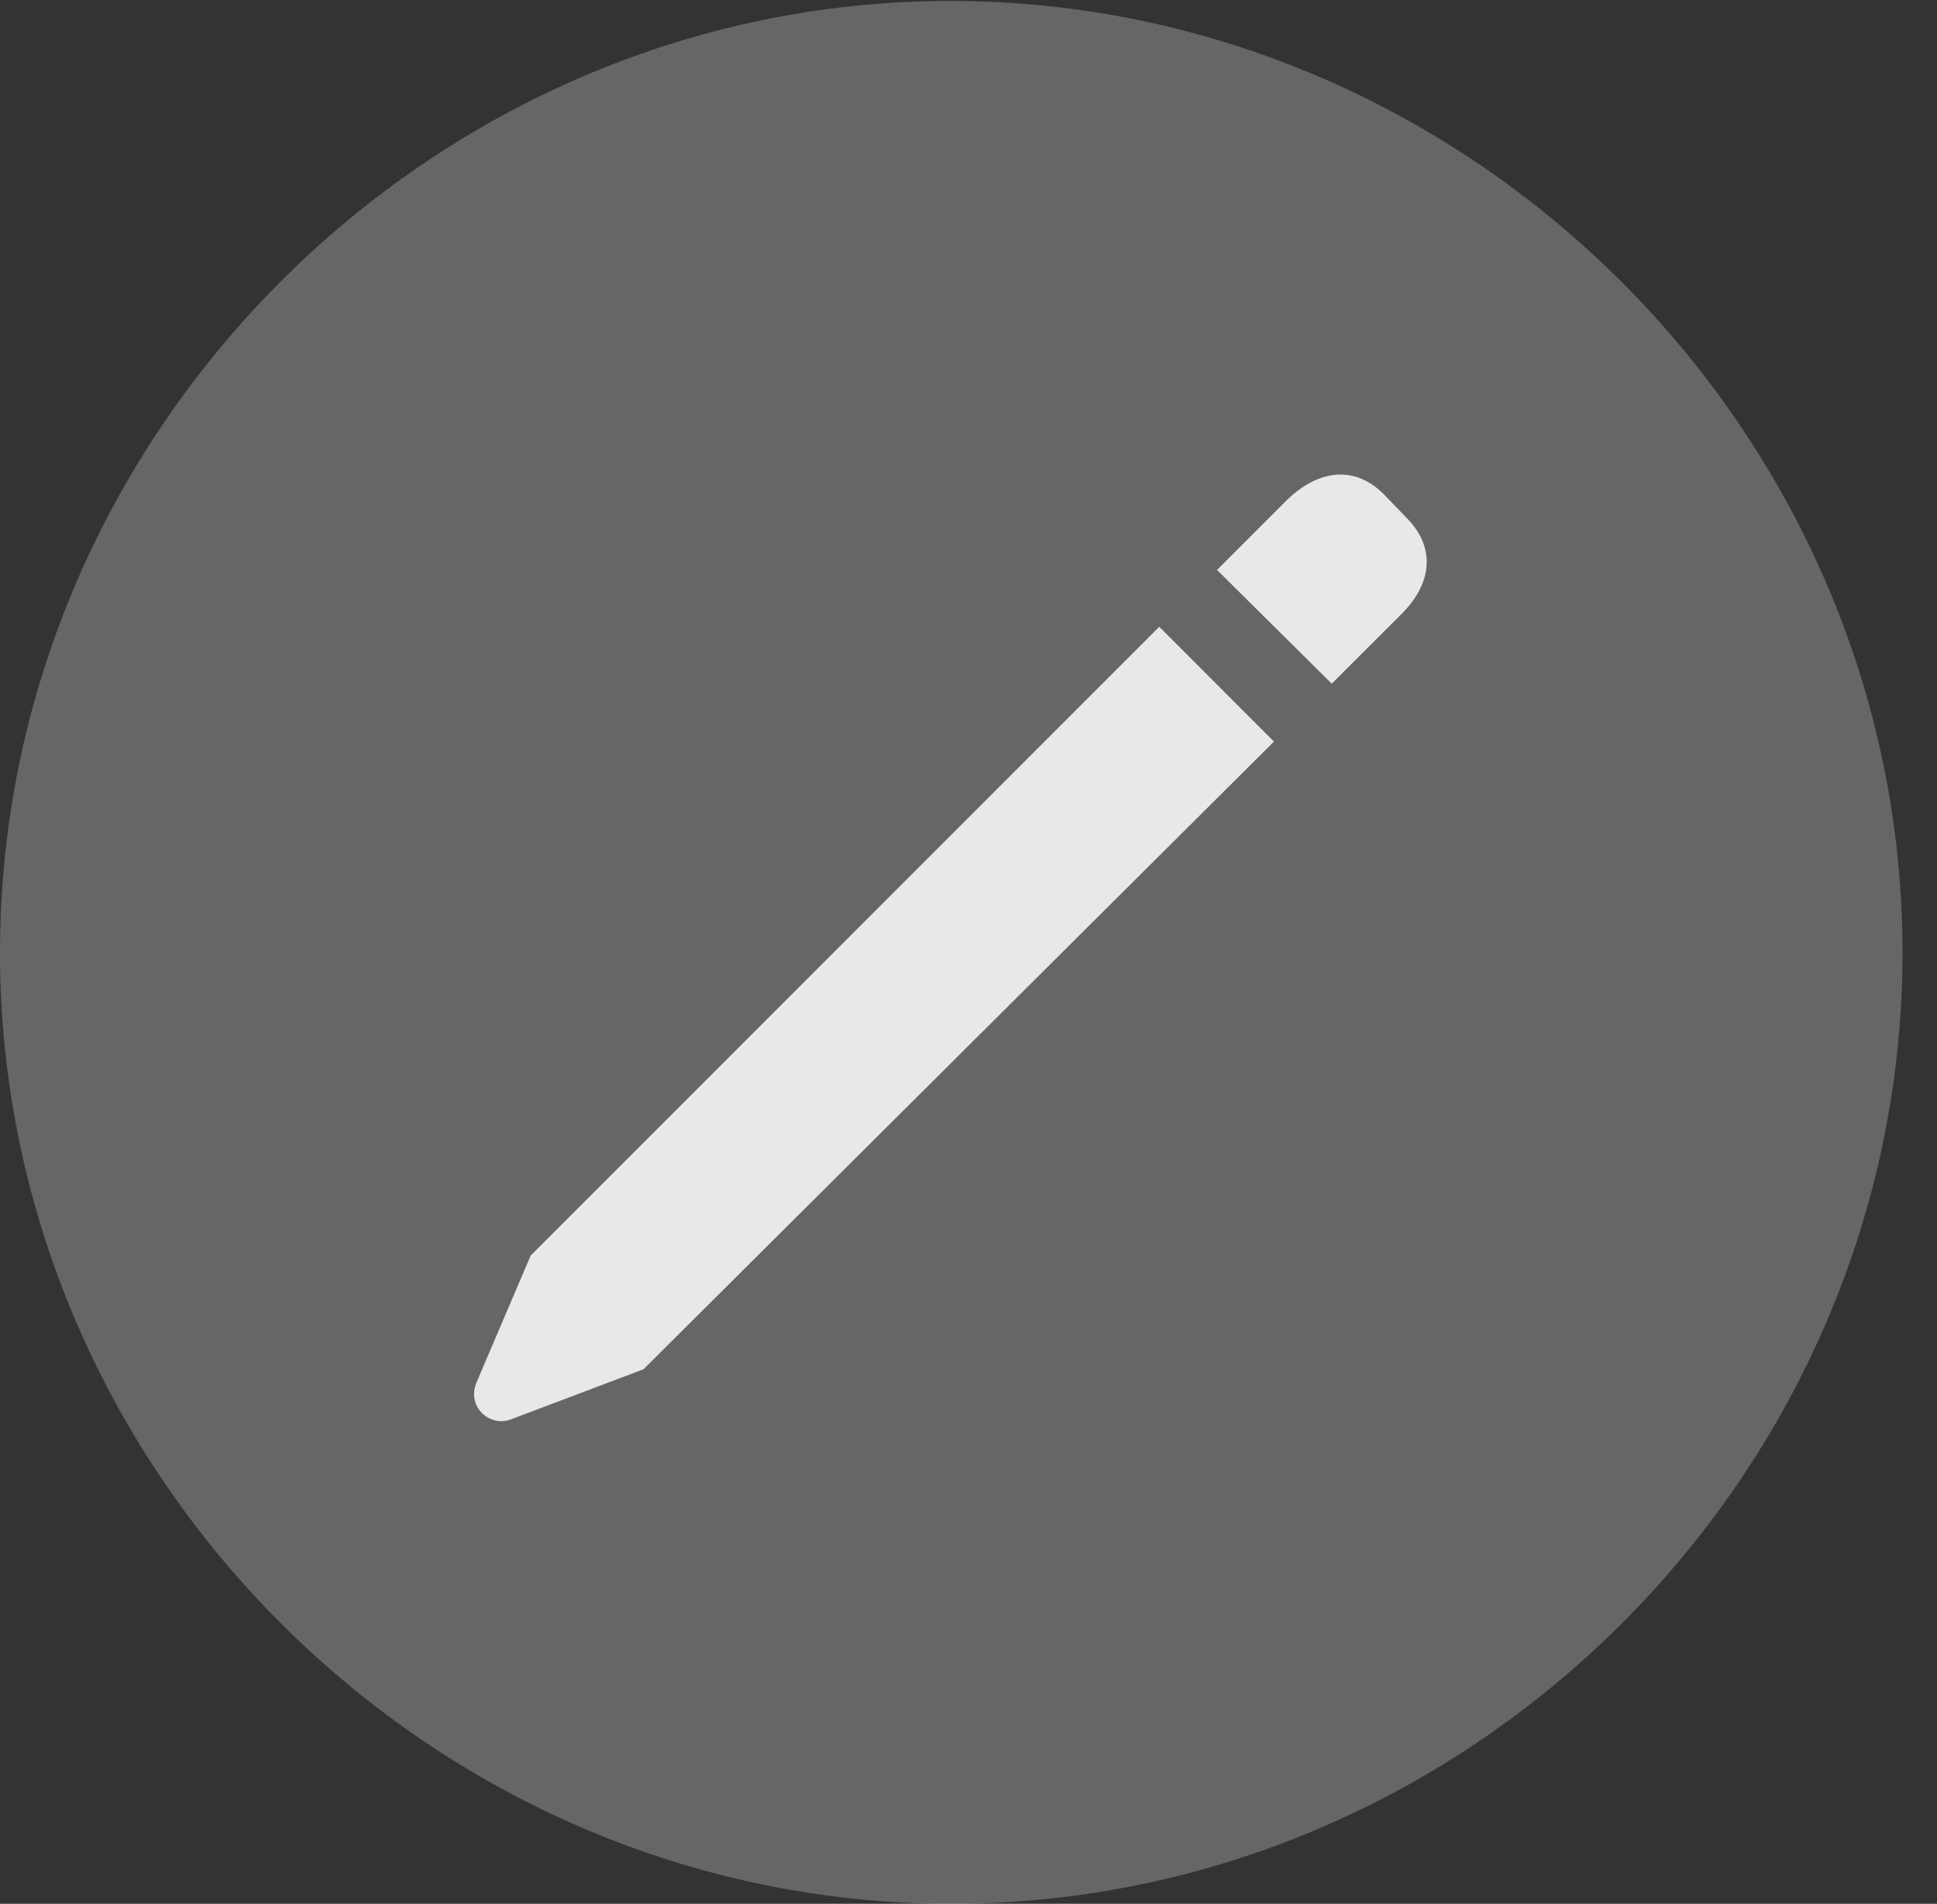 <?xml version="1.0" encoding="UTF-8"?>
<!--Generator: Apple Native CoreSVG 232.5-->
<!DOCTYPE svg
PUBLIC "-//W3C//DTD SVG 1.1//EN"
       "http://www.w3.org/Graphics/SVG/1.1/DTD/svg11.dtd">
<svg version="1.1" xmlns="http://www.w3.org/2000/svg" xmlns:xlink="http://www.w3.org/1999/xlink" width="20.283" height="19.932">
 <rect width="100%" height="100%" fill="#333333" stroke="none"/>
 <g>
  <rect height="19.932" opacity="0" width="20.283" x="0" y="0"/>
  <path d="M9.961 19.932C15.41 19.932 19.922 15.42 19.922 9.971C19.922 4.531 15.4 0.01 9.951 0.01C4.512 0.01 0 4.531 0 9.971C0 15.42 4.521 19.932 9.961 19.932Z" fill="#ffffff" fill-opacity="0.25"/>
  <path d="M6.738 14.336L5.342 14.863C5.127 14.941 4.883 14.727 4.99 14.473L5.557 13.145L12.139 6.562L13.34 7.764ZM13.945 7.158L12.744 5.967L13.486 5.225C13.818 4.912 14.19 4.873 14.492 5.176L14.717 5.41C15.029 5.713 15.01 6.094 14.678 6.426Z" fill="#ffffff" fill-opacity="0.85"/>
 </g>
</svg>
